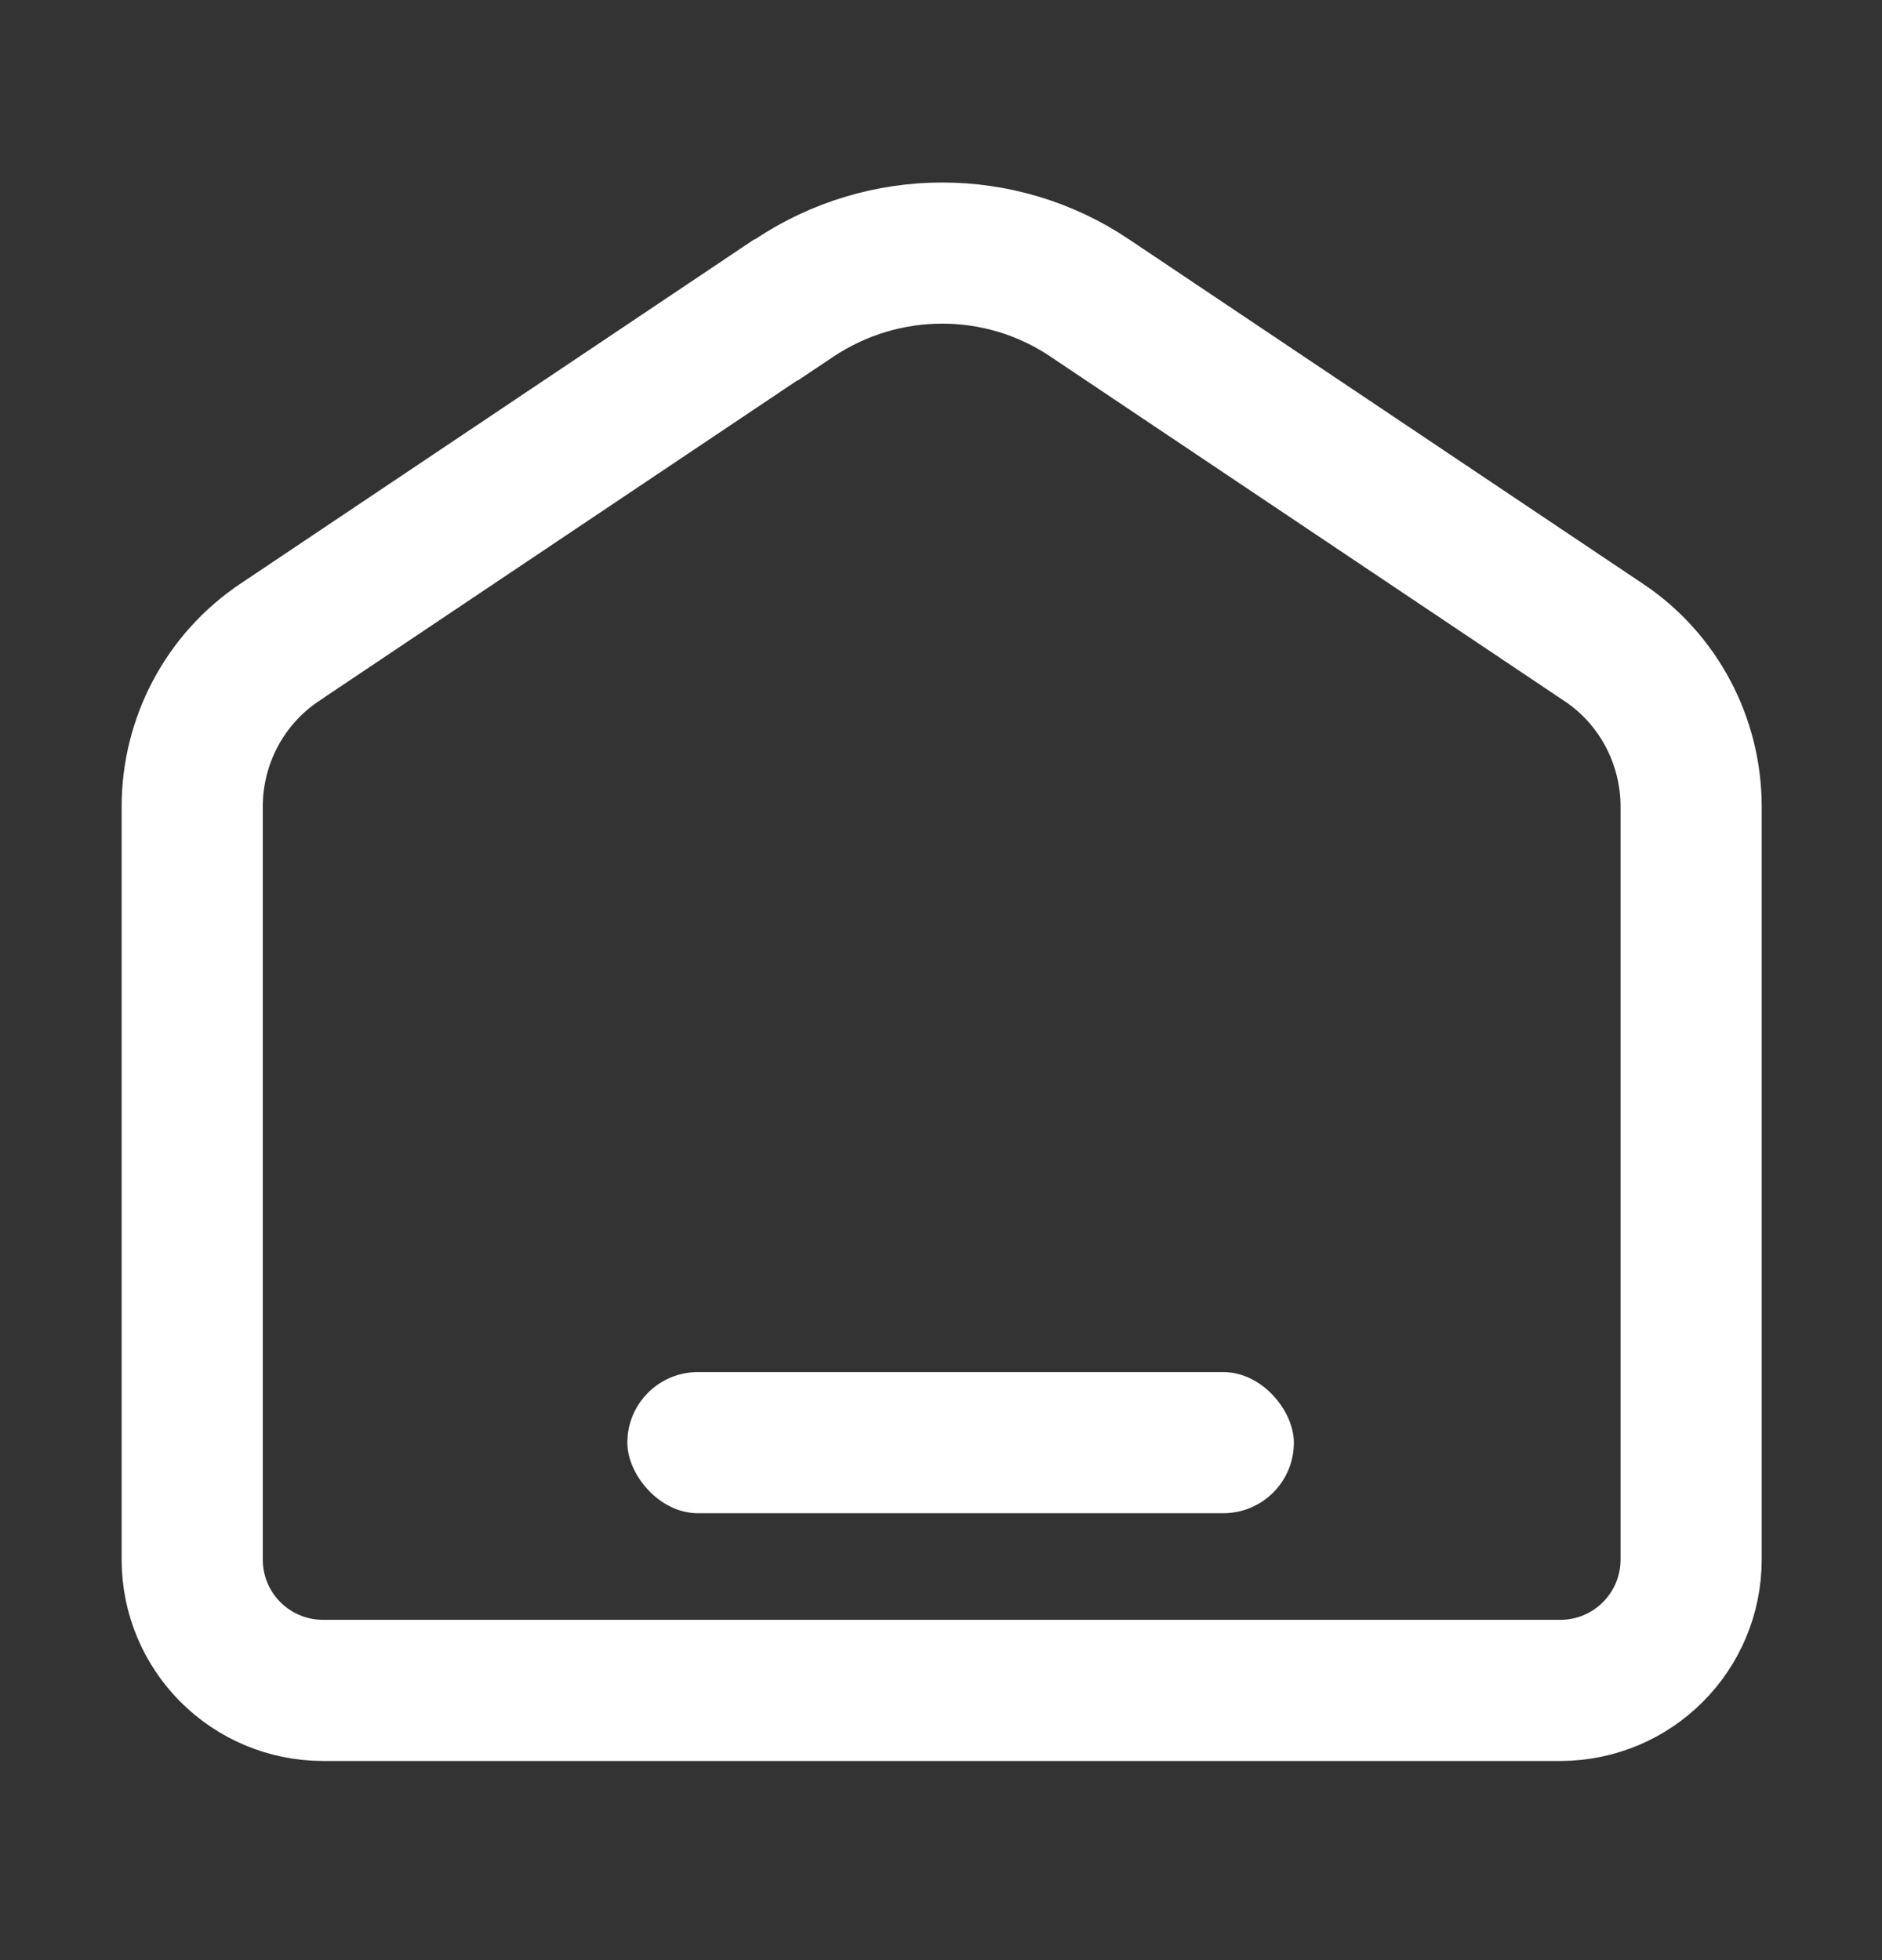 <svg width="24" height="25" viewBox="0 0 24 25" fill="none" xmlns="http://www.w3.org/2000/svg">
<rect x="0" y="0" width="24" height="25" fill="#333333" stroke="none"/>
<g clip-path="url(#clip0_2055_6114)">
<path d="M3.568 8.192L3.569 8.191L9.891 3.954H9.899L10.126 3.802C11.273 3.036 12.762 3.037 13.898 3.801L13.899 3.802L20.447 8.191L20.449 8.192C21.147 8.657 21.566 9.446 21.566 10.289V19.889C21.566 20.814 20.82 21.56 19.894 21.56H4.123C3.197 21.56 2.451 20.814 2.451 19.889V10.289C2.451 9.446 2.87 8.657 3.568 8.192Z" stroke="white" stroke-width="1.8"/>
<rect x="8" y="17.5" width="8.5" height="1.8" rx="0.9" fill="white"/>
</g>
<defs>
<clipPath id="clip0_2055_6114">
<rect width="24" height="24" fill="white" transform="translate(0 0.5)"/>
</clipPath>
</defs>
</svg>
